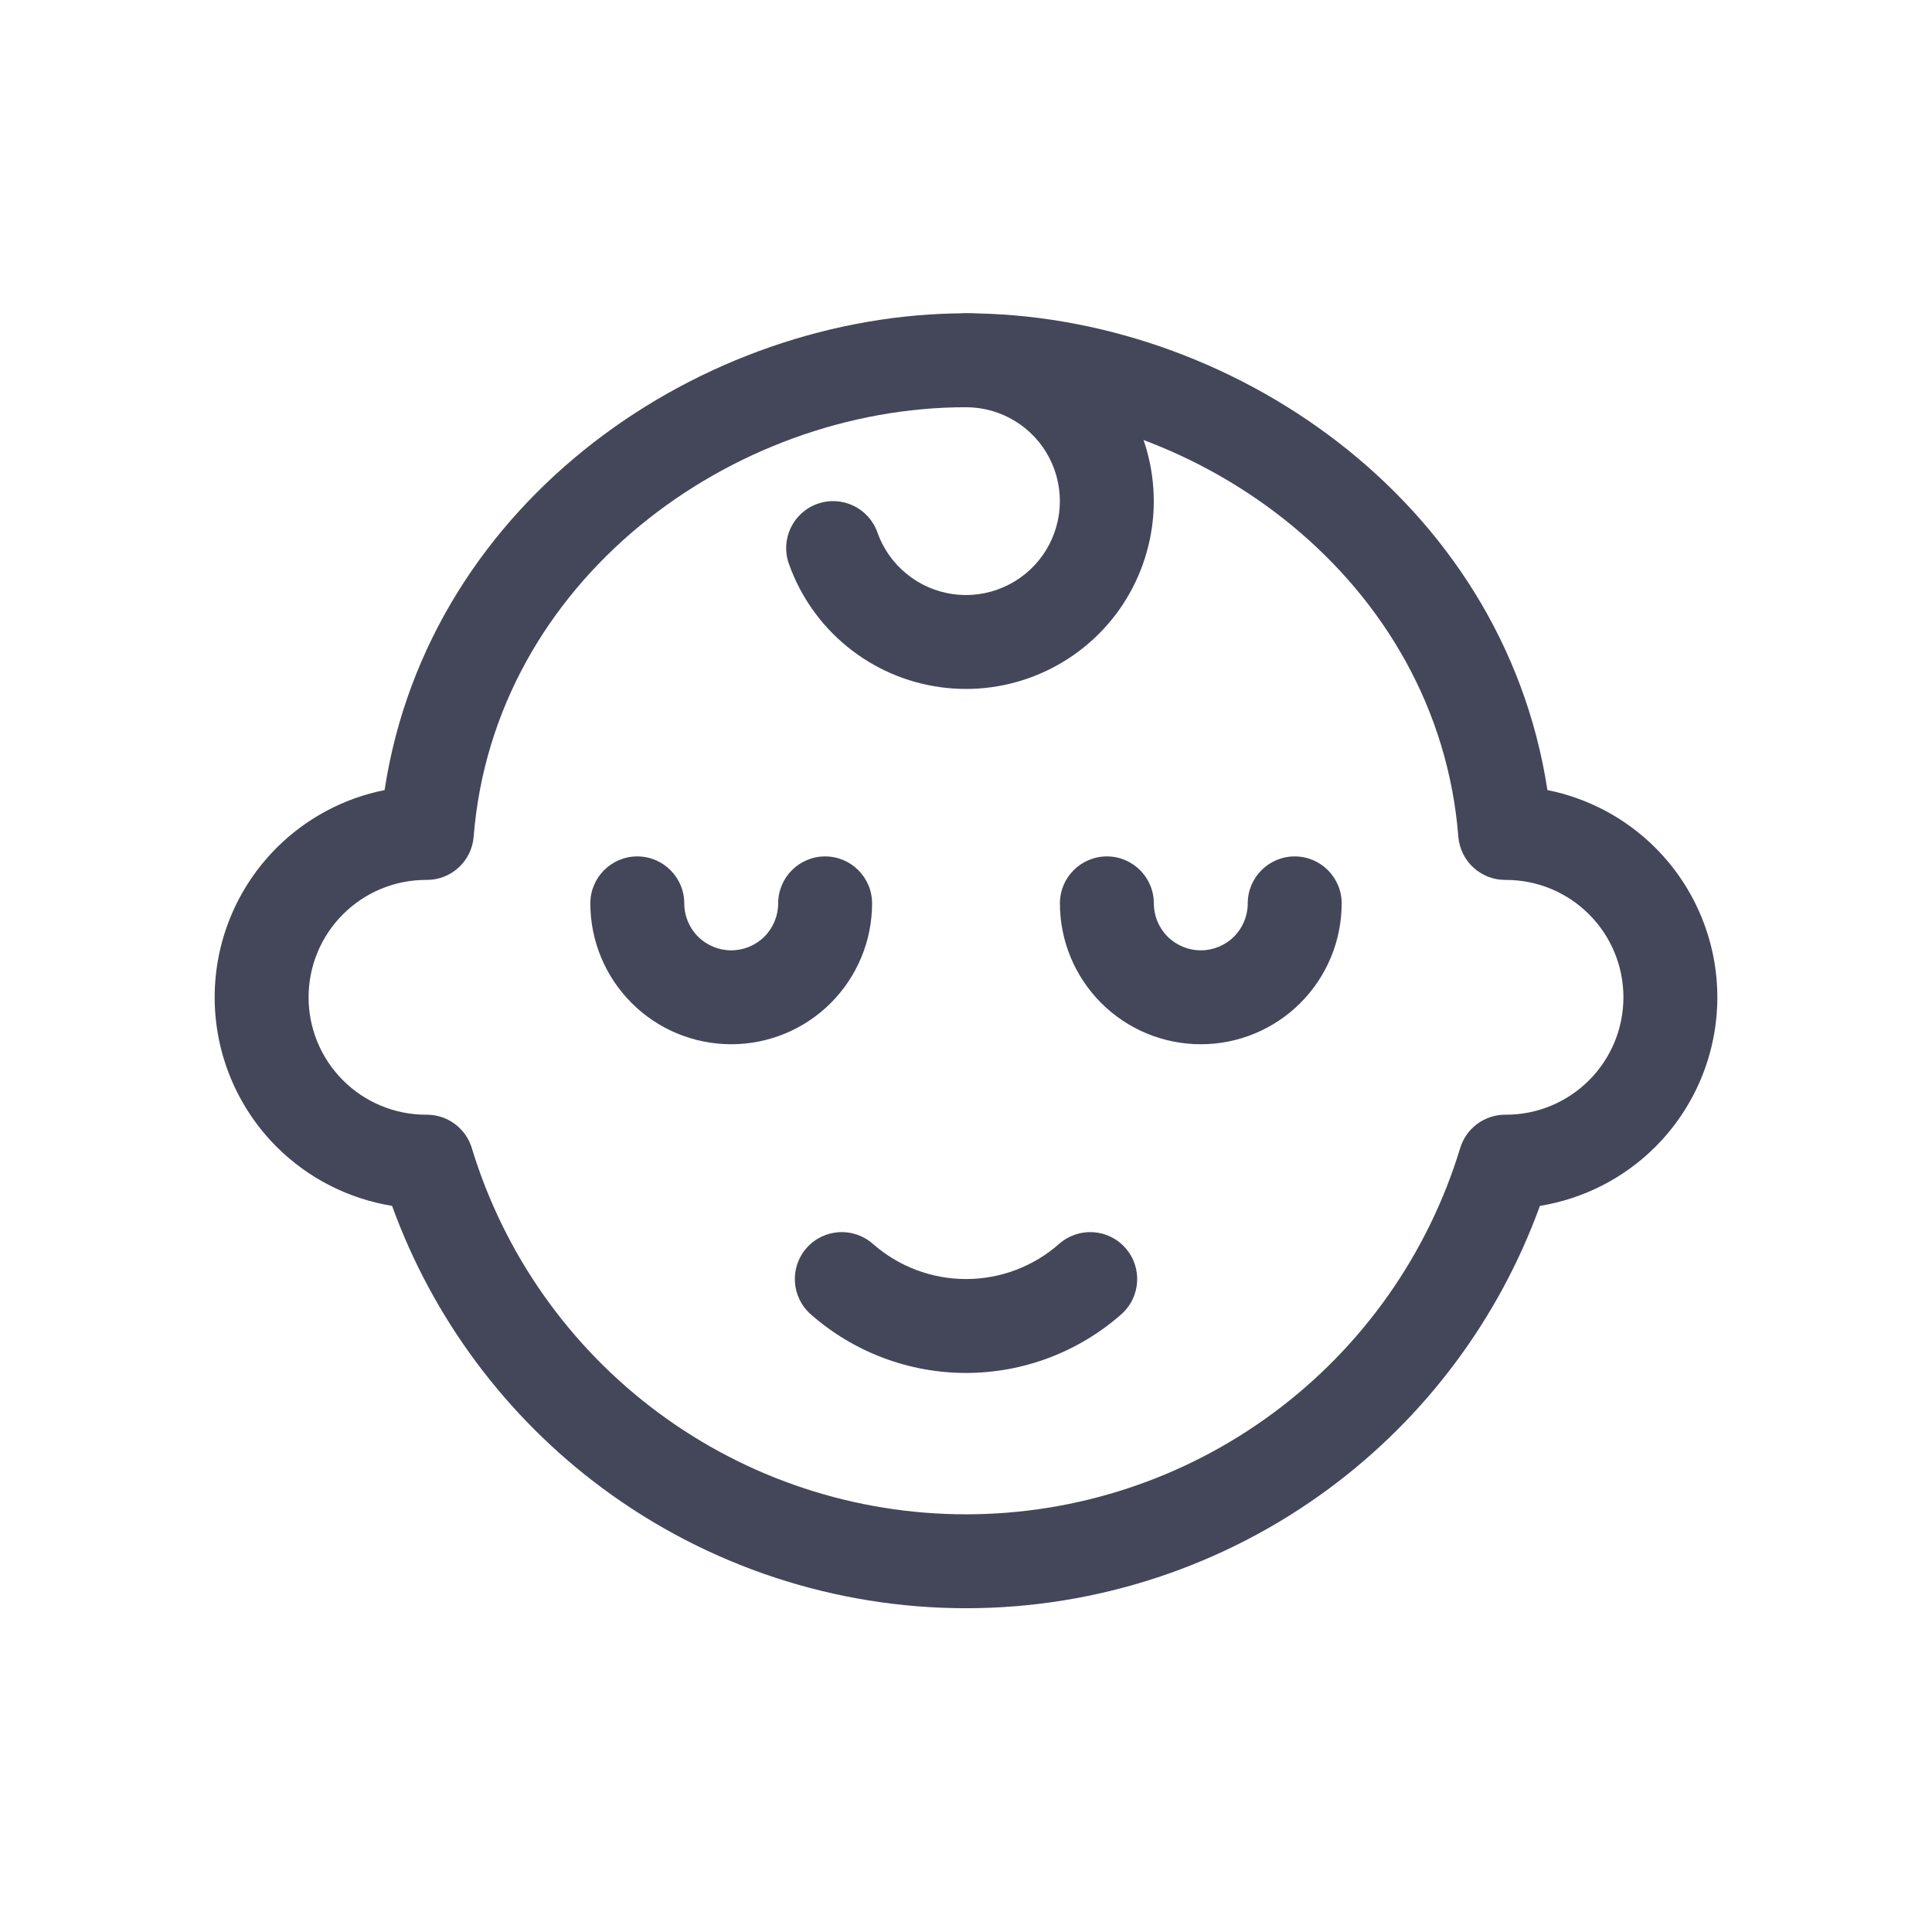 <svg width="36" height="36" viewBox="0 0 36 36" fill="none" xmlns="http://www.w3.org/2000/svg">
<g opacity="0.8">
<path fill-rule="evenodd" clip-rule="evenodd" d="M7.166 14.722C7.997 9.29 13.117 5.838 18 5.838C22.883 5.838 28.003 9.29 28.834 14.722C29.591 14.873 30.293 15.245 30.847 15.799C31.585 16.538 32 17.539 32 18.583C32 19.628 31.585 20.629 30.847 21.368C30.259 21.956 29.504 22.338 28.694 22.47C27.933 24.566 26.572 26.398 24.773 27.731C22.814 29.183 20.439 29.967 18 29.967C15.561 29.967 13.186 29.183 11.226 27.731C9.428 26.398 8.066 24.566 7.306 22.47C6.496 22.338 5.741 21.956 5.153 21.368C4.415 20.629 4 19.628 4 18.583C4 17.539 4.415 16.538 5.153 15.799C5.707 15.245 6.409 14.873 7.166 14.722ZM18 7.588C13.63 7.588 9.204 10.823 8.826 15.59C8.79 16.045 8.41 16.396 7.954 16.396H7.938C7.357 16.396 6.801 16.626 6.391 17.037C5.98 17.447 5.75 18.003 5.75 18.583C5.75 19.163 5.98 19.72 6.391 20.13C6.801 20.54 7.357 20.771 7.938 20.771H7.954C8.339 20.771 8.679 21.023 8.791 21.391C9.391 23.366 10.61 25.096 12.269 26.325C13.927 27.554 15.936 28.217 18 28.217C20.064 28.217 22.073 27.554 23.731 26.325C25.39 25.096 26.609 23.366 27.209 21.391C27.321 21.023 27.661 20.771 28.046 20.771H28.062C28.643 20.771 29.199 20.54 29.609 20.13C30.02 19.72 30.25 19.163 30.25 18.583C30.25 18.003 30.02 17.447 29.609 17.037C29.199 16.626 28.643 16.396 28.062 16.396H28.046C27.59 16.396 27.21 16.045 27.174 15.59C26.796 10.823 22.37 7.588 18 7.588Z" fill="#151931"/>
<path fill-rule="evenodd" clip-rule="evenodd" d="M17.125 6.712C17.125 6.229 17.517 5.837 18 5.838C18.642 5.838 19.271 6.014 19.819 6.348C20.367 6.682 20.813 7.159 21.108 7.729C21.402 8.299 21.535 8.939 21.491 9.579C21.446 10.219 21.227 10.835 20.857 11.359C20.486 11.883 19.979 12.294 19.39 12.549C18.801 12.804 18.154 12.893 17.518 12.804C16.882 12.716 16.283 12.455 15.786 12.049C15.289 11.644 14.913 11.109 14.699 10.504C14.538 10.049 14.777 9.549 15.232 9.388C15.688 9.226 16.188 9.465 16.349 9.921C16.456 10.223 16.644 10.491 16.893 10.693C17.141 10.896 17.441 11.027 17.759 11.071C18.076 11.115 18.4 11.071 18.694 10.943C18.989 10.816 19.242 10.61 19.428 10.348C19.613 10.086 19.723 9.778 19.745 9.458C19.767 9.138 19.701 8.818 19.553 8.533C19.406 8.248 19.183 8.01 18.909 7.843C18.635 7.676 18.32 7.588 18 7.588C17.516 7.587 17.125 7.196 17.125 6.712Z" fill="#151931"/>
<path fill-rule="evenodd" clip-rule="evenodd" d="M15.029 23.255C15.349 22.892 15.902 22.858 16.264 23.177C16.744 23.6 17.361 23.833 18 23.833C18.64 23.833 19.257 23.6 19.736 23.177C20.099 22.858 20.652 22.892 20.971 23.255C21.291 23.617 21.256 24.17 20.894 24.49C20.094 25.194 19.066 25.583 18 25.583C16.935 25.583 15.906 25.194 15.107 24.49C14.744 24.17 14.71 23.617 15.029 23.255Z" fill="#151931"/>
<path fill-rule="evenodd" clip-rule="evenodd" d="M20.625 15.958C21.108 15.958 21.5 16.35 21.5 16.833C21.5 17.065 21.592 17.288 21.756 17.452C21.92 17.616 22.143 17.708 22.375 17.708C22.607 17.708 22.83 17.616 22.994 17.452C23.158 17.288 23.25 17.065 23.25 16.833C23.25 16.35 23.642 15.958 24.125 15.958C24.608 15.958 25 16.35 25 16.833C25 17.53 24.723 18.197 24.231 18.689C23.739 19.182 23.071 19.458 22.375 19.458C21.679 19.458 21.011 19.182 20.519 18.689C20.027 18.197 19.75 17.53 19.75 16.833C19.75 16.35 20.142 15.958 20.625 15.958Z" fill="#151931"/>
<path fill-rule="evenodd" clip-rule="evenodd" d="M11.875 15.958C12.358 15.958 12.75 16.35 12.75 16.833C12.75 17.065 12.842 17.288 13.006 17.452C13.17 17.616 13.393 17.708 13.625 17.708C13.857 17.708 14.08 17.616 14.244 17.452C14.408 17.288 14.5 17.065 14.5 16.833C14.5 16.35 14.892 15.958 15.375 15.958C15.858 15.958 16.25 16.35 16.25 16.833C16.25 17.53 15.973 18.197 15.481 18.689C14.989 19.182 14.321 19.458 13.625 19.458C12.929 19.458 12.261 19.182 11.769 18.689C11.277 18.197 11 17.53 11 16.833C11 16.35 11.392 15.958 11.875 15.958Z" fill="#151931"/>
</g>
</svg>
